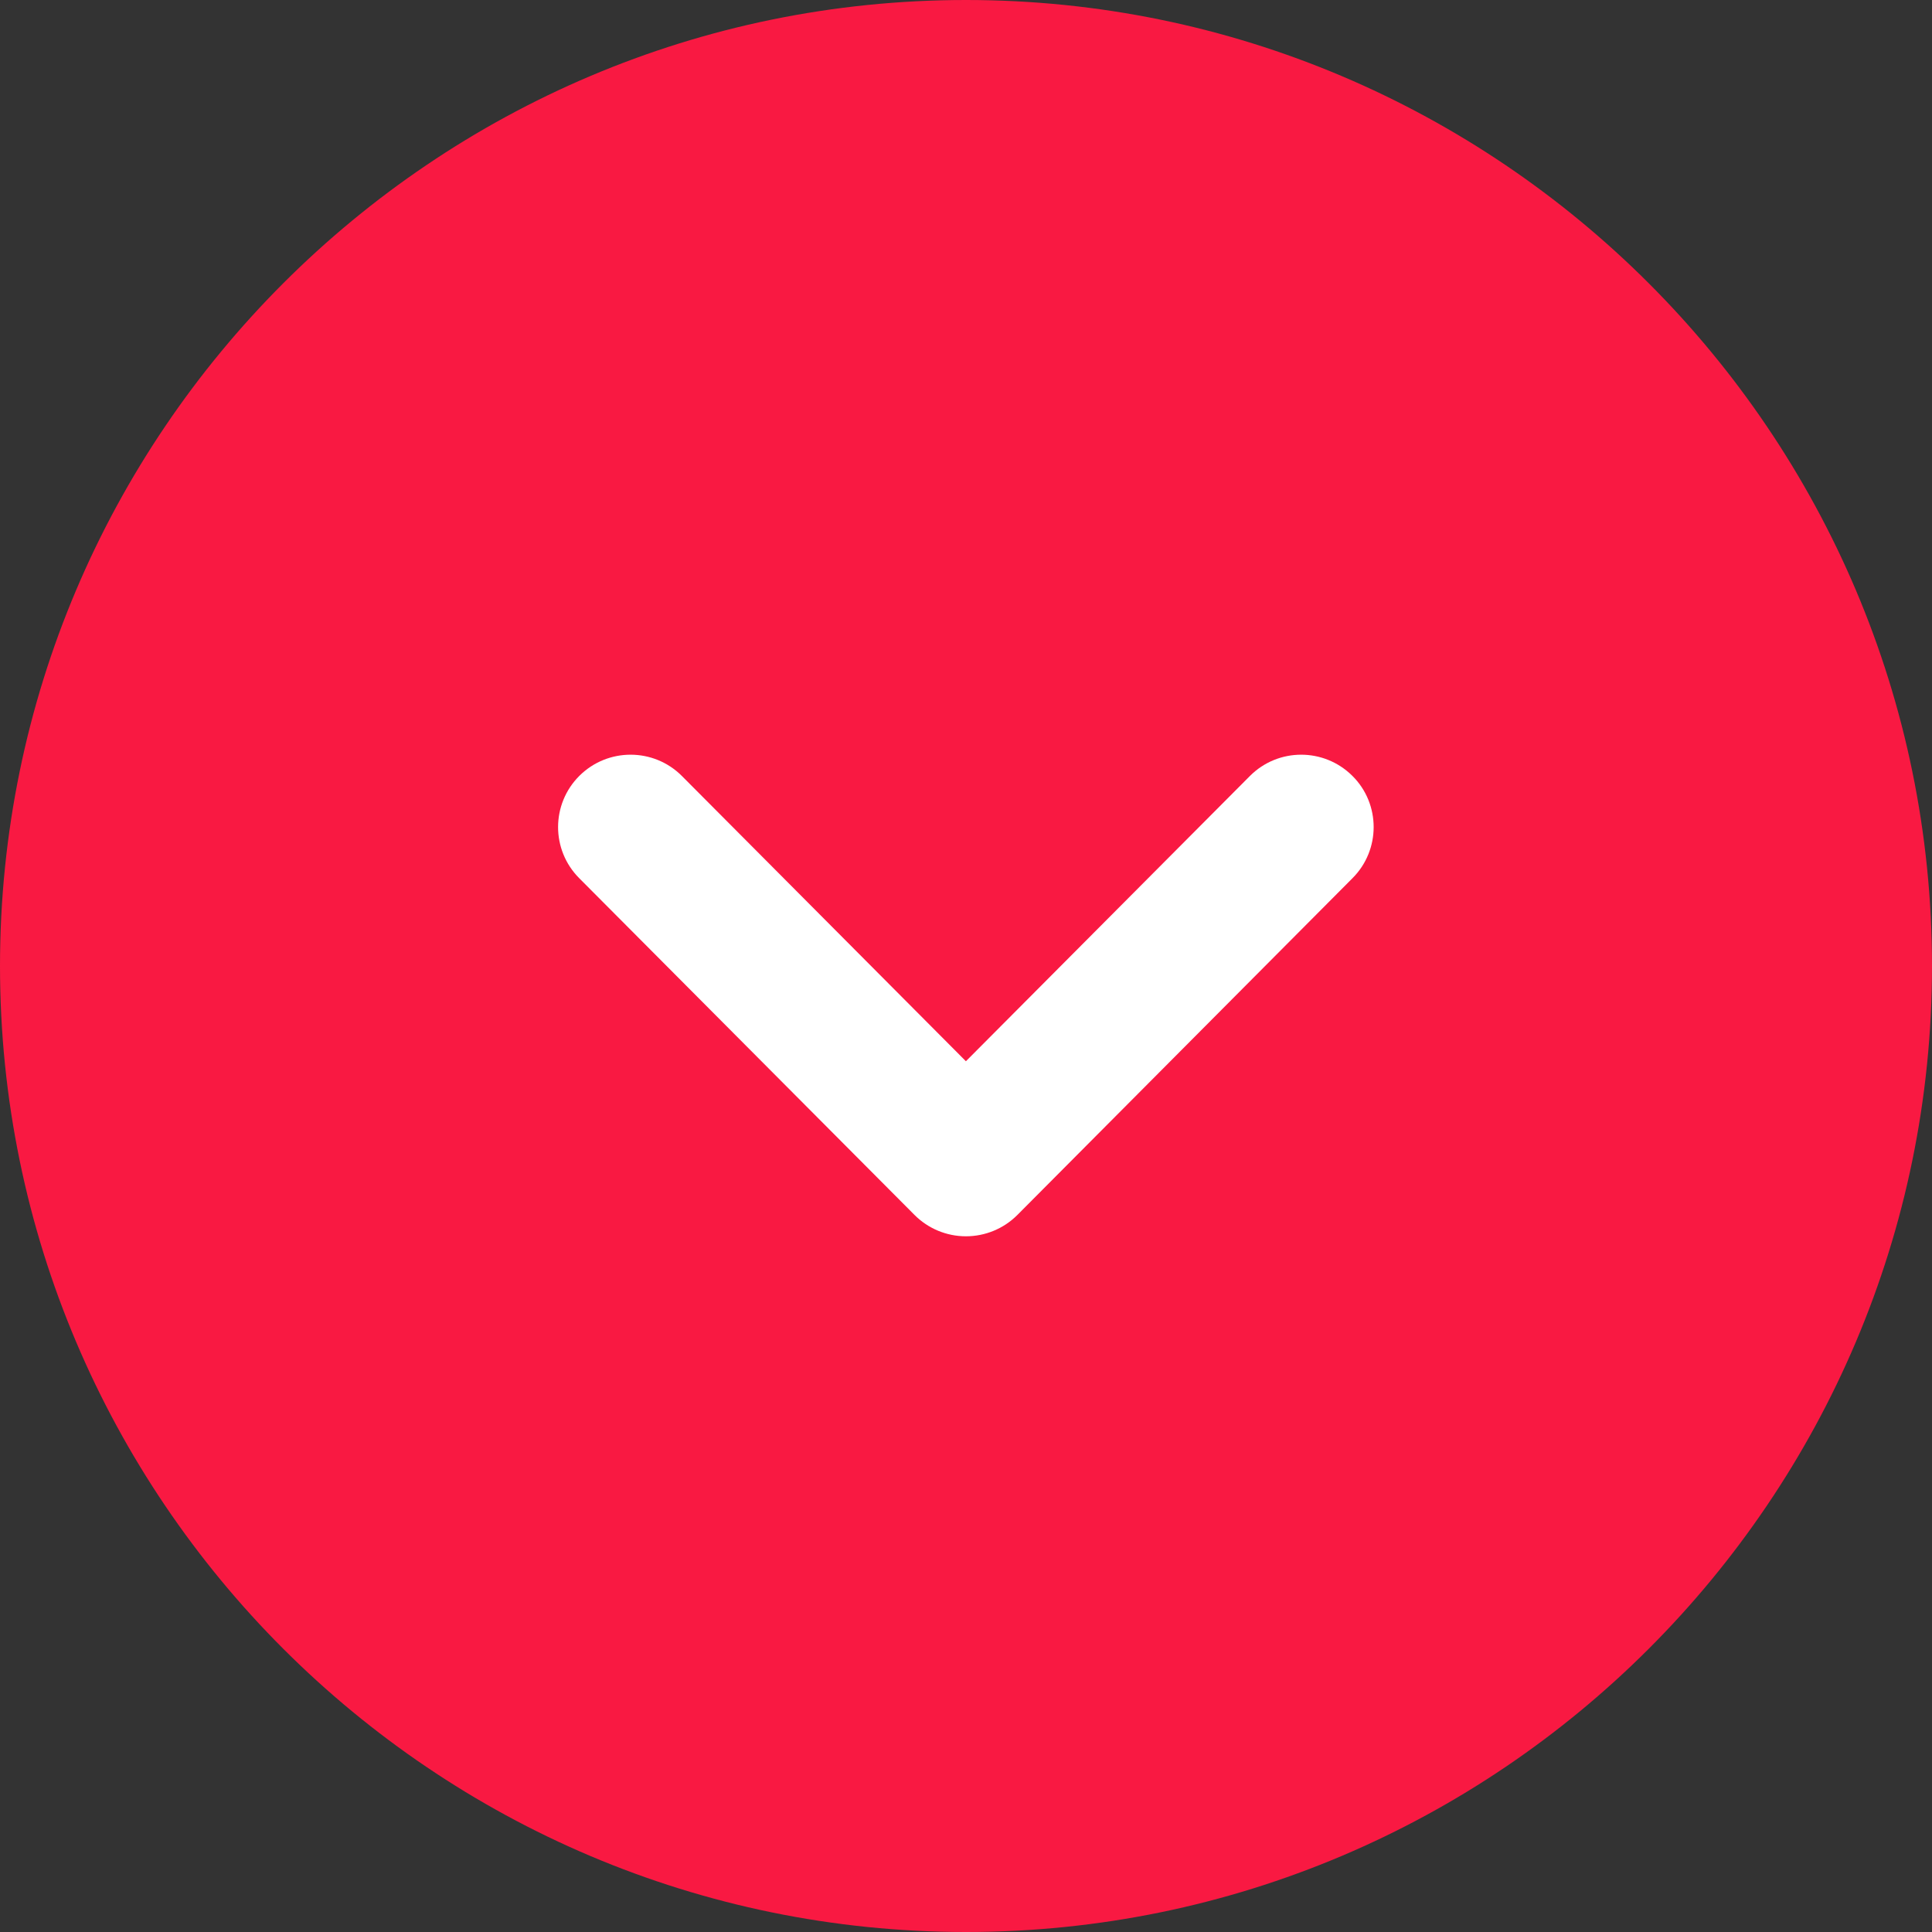 <svg width="20" height="20" viewBox="0 0 20 20" fill="none" xmlns="http://www.w3.org/2000/svg">
<rect x="0" y="0" width="20" height="20" fill="#333333" stroke="none"/>
<path d="M20 10C20 15.515 15.514 20 10 20C4.486 20 0 15.515 0 10C0 4.486 4.486 0 10 0C15.514 0 20 4.486 20 10Z" fill="#F91942"/>
<path d="M14.22 8.562C14.22 8.753 14.147 8.945 14.001 9.091L10.531 12.578C10.39 12.719 10.199 12.798 9.999 12.798C9.8 12.798 9.609 12.719 9.468 12.578L5.996 9.091C5.704 8.798 5.704 8.324 5.998 8.031C6.292 7.739 6.767 7.74 7.059 8.033L9.999 10.986L12.939 8.033C13.231 7.74 13.705 7.739 13.999 8.031C14.147 8.177 14.22 8.37 14.22 8.562Z" fill="white"/>
</svg>
